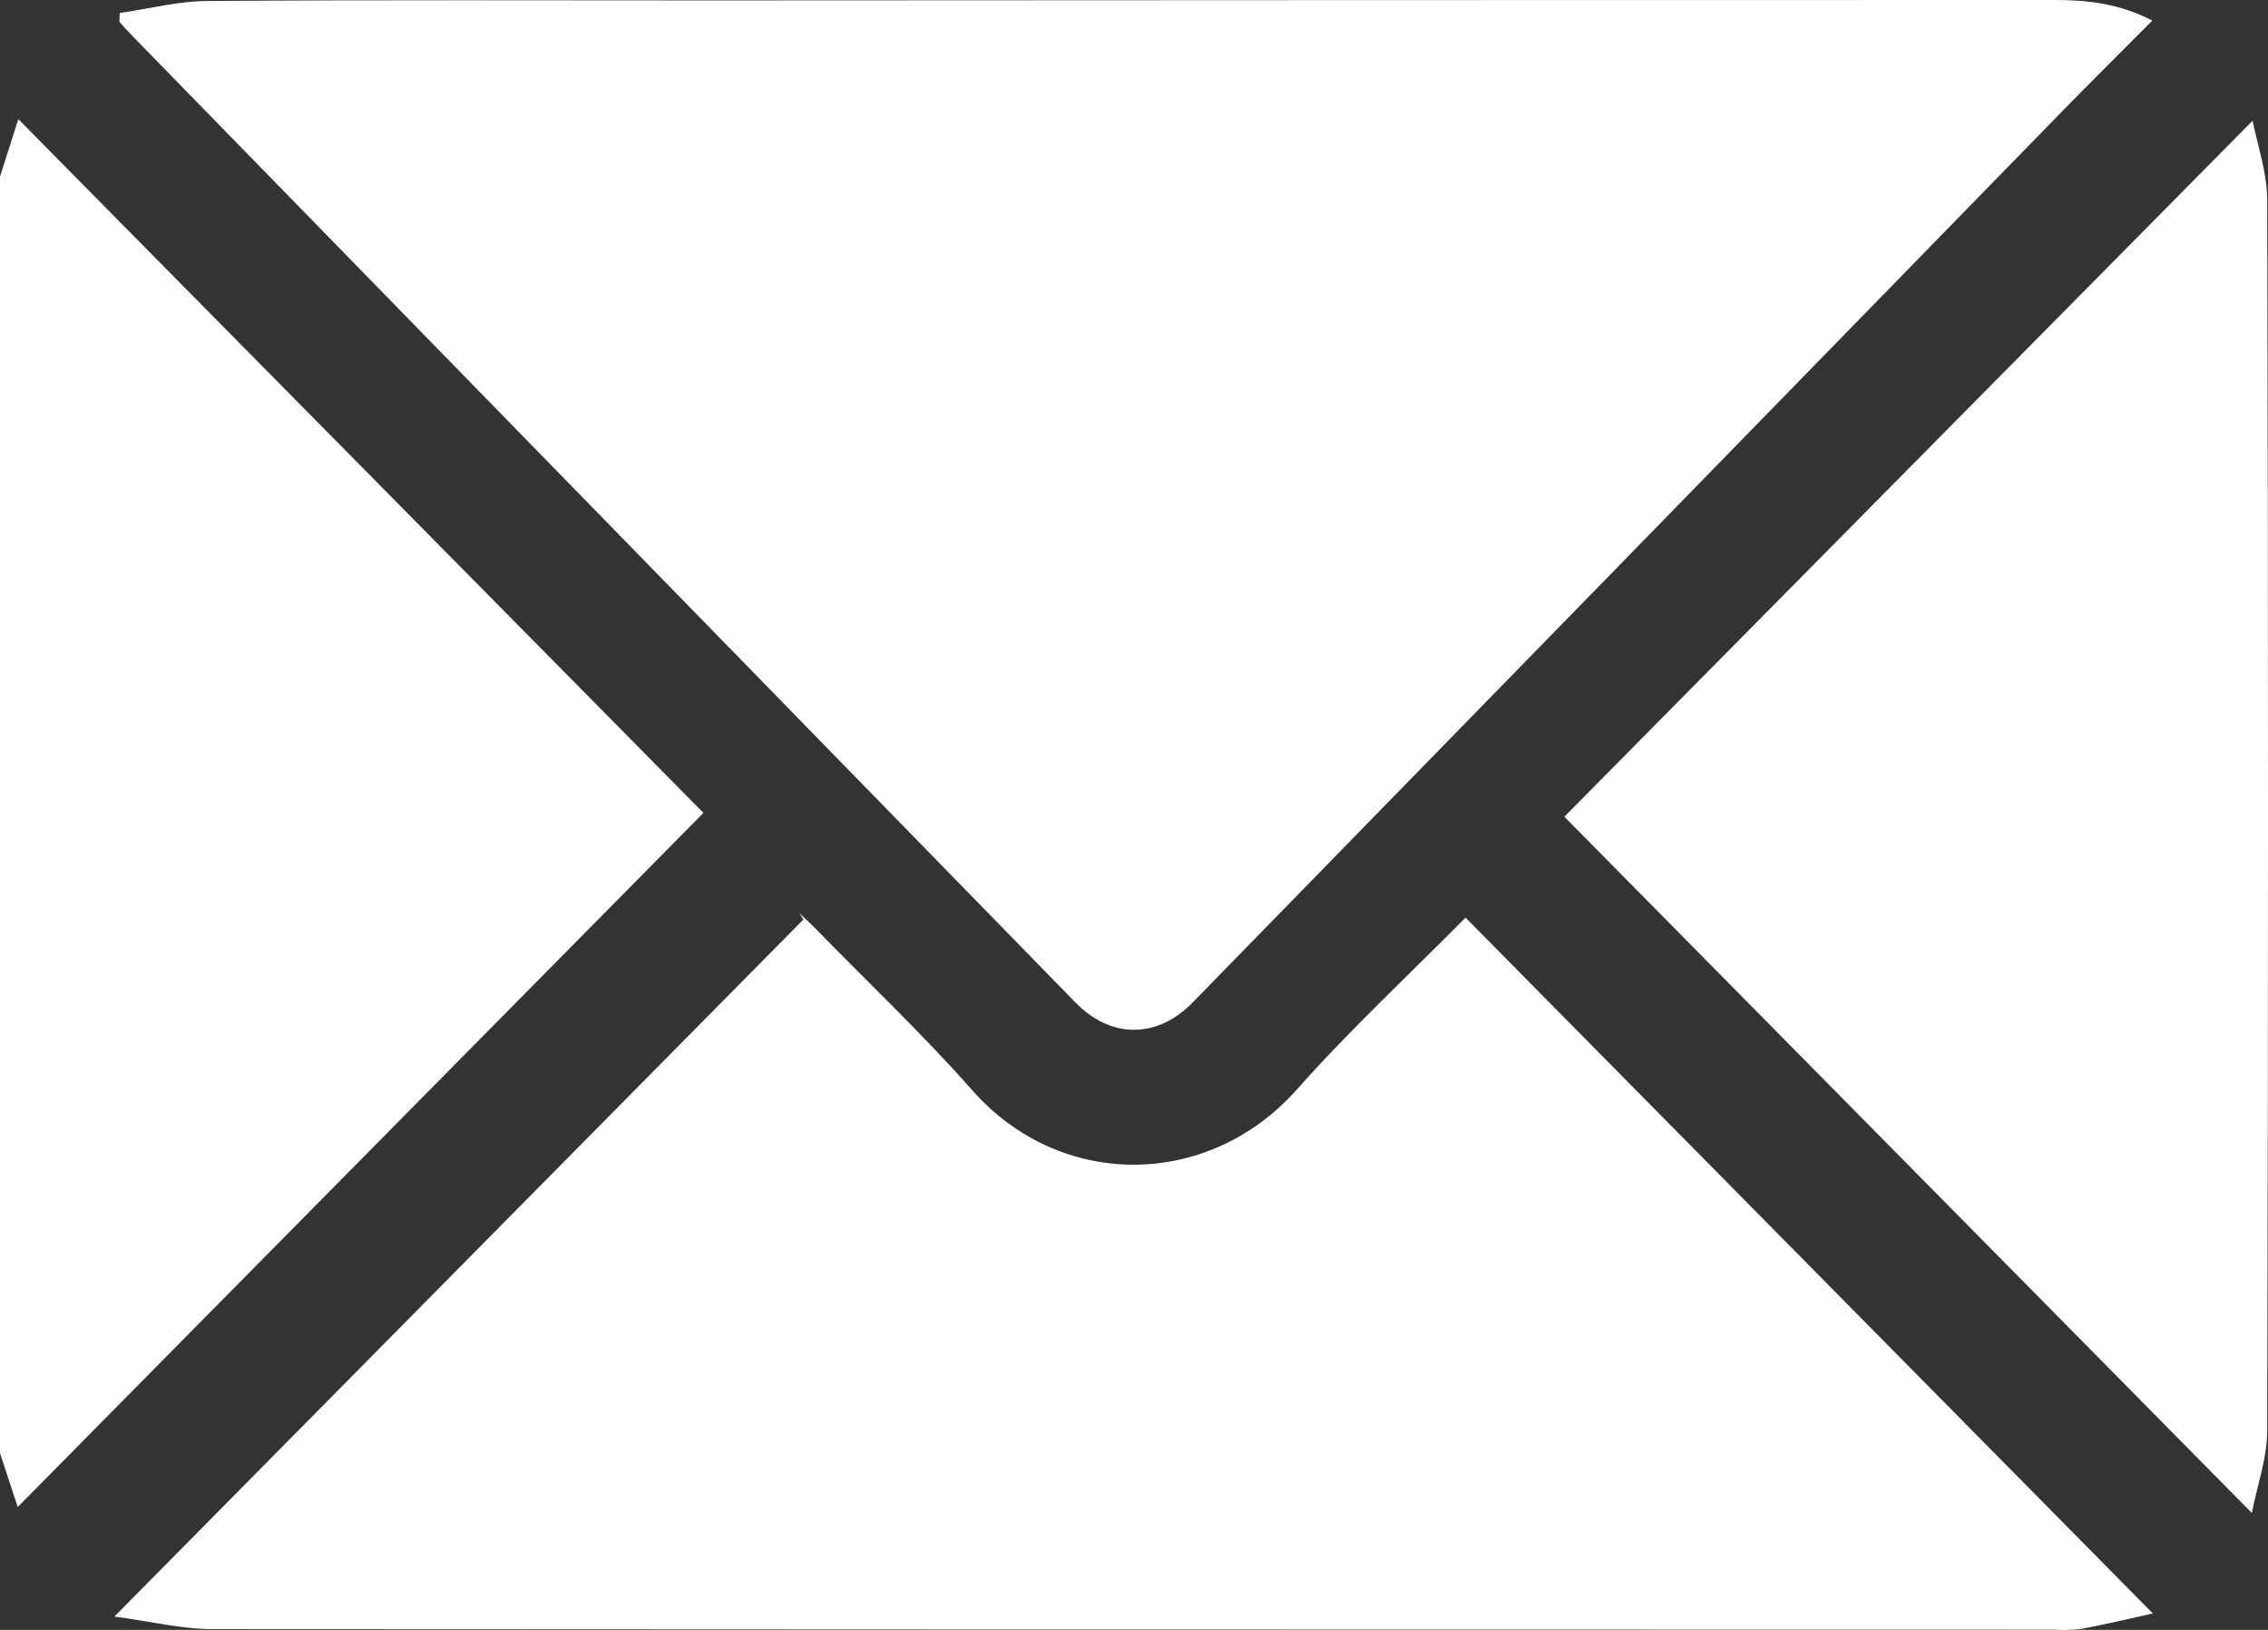 <svg width="32" height="23" viewBox="0 0 32 23" fill="none" xmlns="http://www.w3.org/2000/svg">
  <rect x="0" y="0" width="32" height="23" fill="#333333" stroke="none"/>
  <g clip-path="url(#clip0_1_1492)">
    <path d="M0 2.494L0.258 1.681L9.925 11.471L0.25 21.266C0.185 21.067 0.093 20.787 0 20.506V2.494Z" fill="white" />
    <path d="M1.689 0.184C2.106 0.123 2.524 0.014 2.936 0.014C5.3 -0.003 7.664 0.006 10.032 0.006C16.351 0.002 22.671 0 28.993 0C29.453 0 29.899 0.049 30.368 0.29C29.918 0.742 29.493 1.164 29.076 1.591C24.997 5.775 20.916 9.958 16.832 14.142C16.331 14.659 15.677 14.662 15.176 14.149C10.735 9.597 6.294 5.045 1.852 0.491C1.795 0.432 1.74 0.369 1.685 0.309L1.689 0.184Z" fill="white" />
    <path d="M30.375 22.768C30.002 22.853 29.683 22.926 29.361 22.987C29.237 23.001 29.112 23.005 28.987 22.997C20.323 22.997 11.66 22.994 2.998 22.989C2.561 22.989 2.125 22.88 1.614 22.812L11.336 12.975L11.276 12.884C11.35 12.955 11.427 13.023 11.499 13.096C12.241 13.857 13.015 14.589 13.719 15.386C14.963 16.796 17.052 16.778 18.297 15.375C19.065 14.511 19.914 13.722 20.678 12.949L30.375 22.768Z" fill="white" />
    <path d="M31.783 1.703C31.849 2.043 31.988 2.432 31.989 2.82C32.004 8.609 32.004 14.398 31.989 20.187C31.989 20.574 31.848 20.96 31.772 21.35L22.072 11.525L31.783 1.703Z" fill="white" />
  </g>
  <defs>
    <clipPath id="clip0_1_1492">
      <rect width="32" height="23" fill="white" />
    </clipPath>
  </defs>
</svg>
